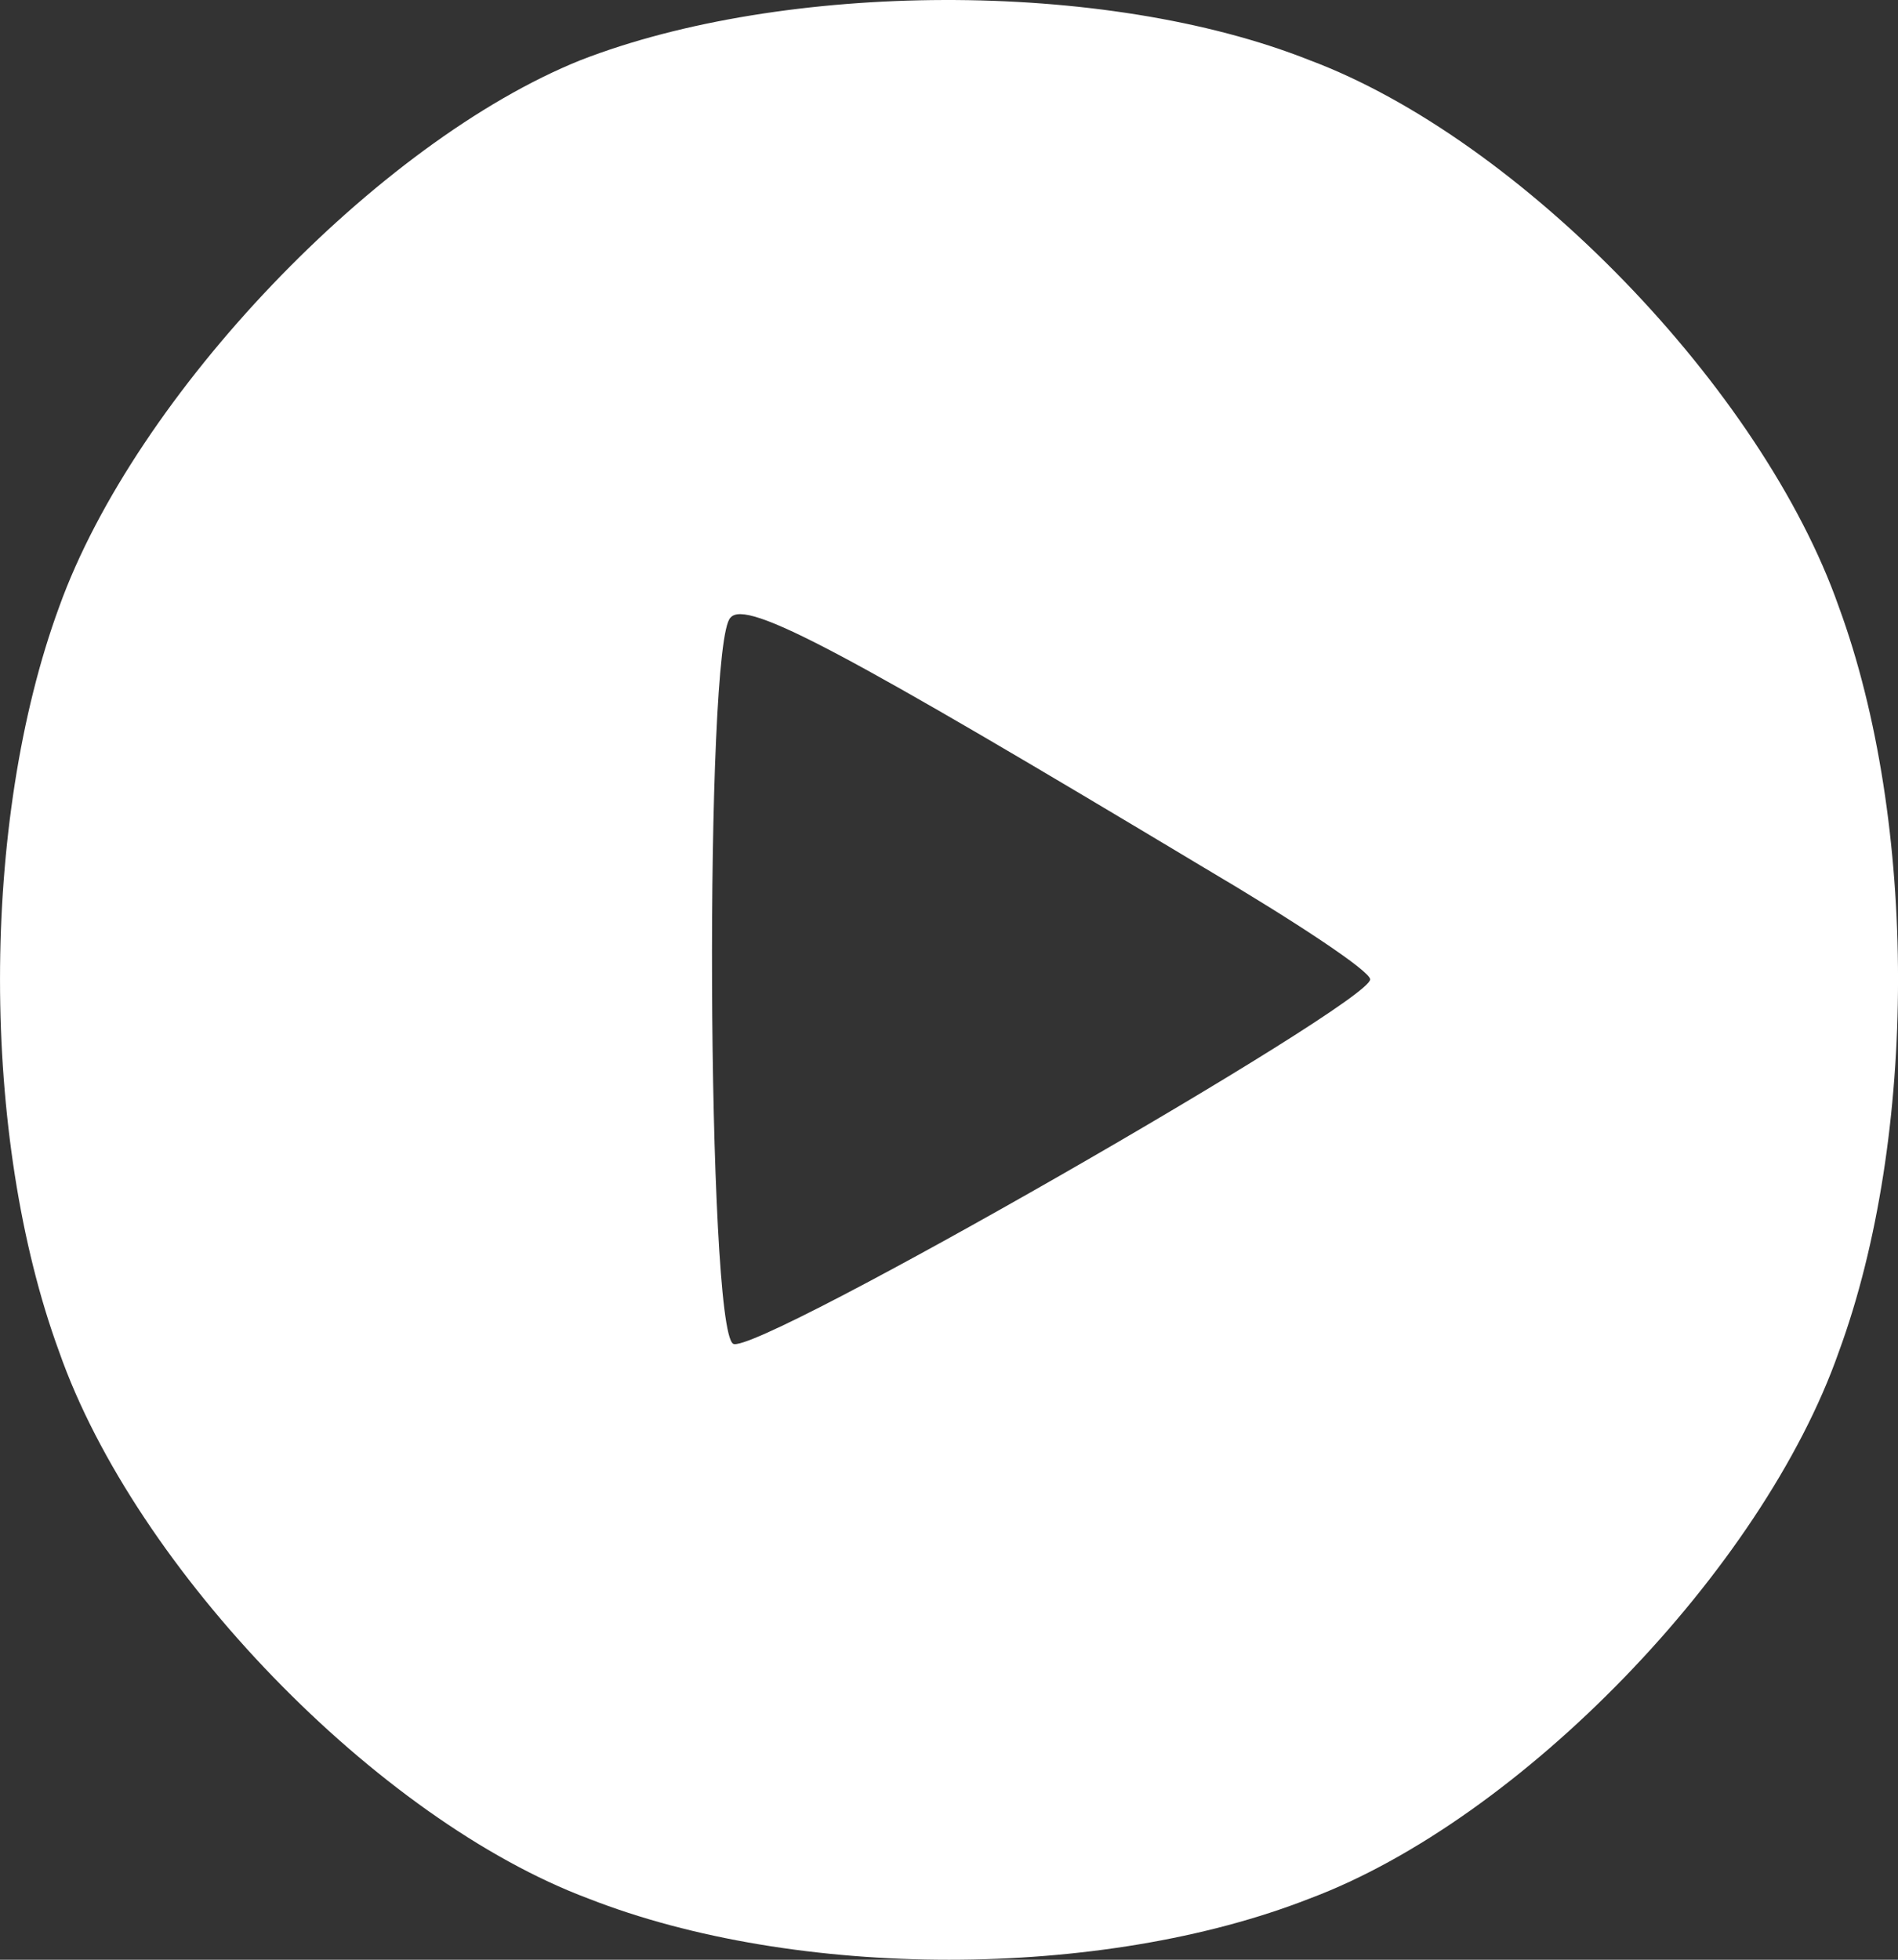 <svg width="31" height="32" viewBox="0 0 31 32" fill="none" xmlns="http://www.w3.org/2000/svg">
<rect x="0" y="0" width="31" height="32" fill="#333333" stroke="none"/>
<path d="M9.481 0.983C6.17 2.315 2.214 6.444 0.967 9.908C-0.322 13.416 -0.322 18.567 0.967 22.075C2.214 25.628 6.17 29.713 9.61 31.001C13.006 32.333 17.994 32.333 21.39 31.001C24.83 29.713 28.786 25.628 30.033 22.075C31.323 18.567 31.323 13.416 30.033 9.908C28.786 6.356 24.83 2.27 21.39 0.983C18.037 -0.35 12.791 -0.305 9.481 0.983ZM19.671 14.171C21.175 15.059 22.379 15.858 22.379 15.992C22.379 16.391 12.318 22.164 11.974 21.942C11.544 21.676 11.501 10.485 11.931 10.086C12.189 9.775 13.823 10.663 19.671 14.171Z" fill="white"/>
</svg>

